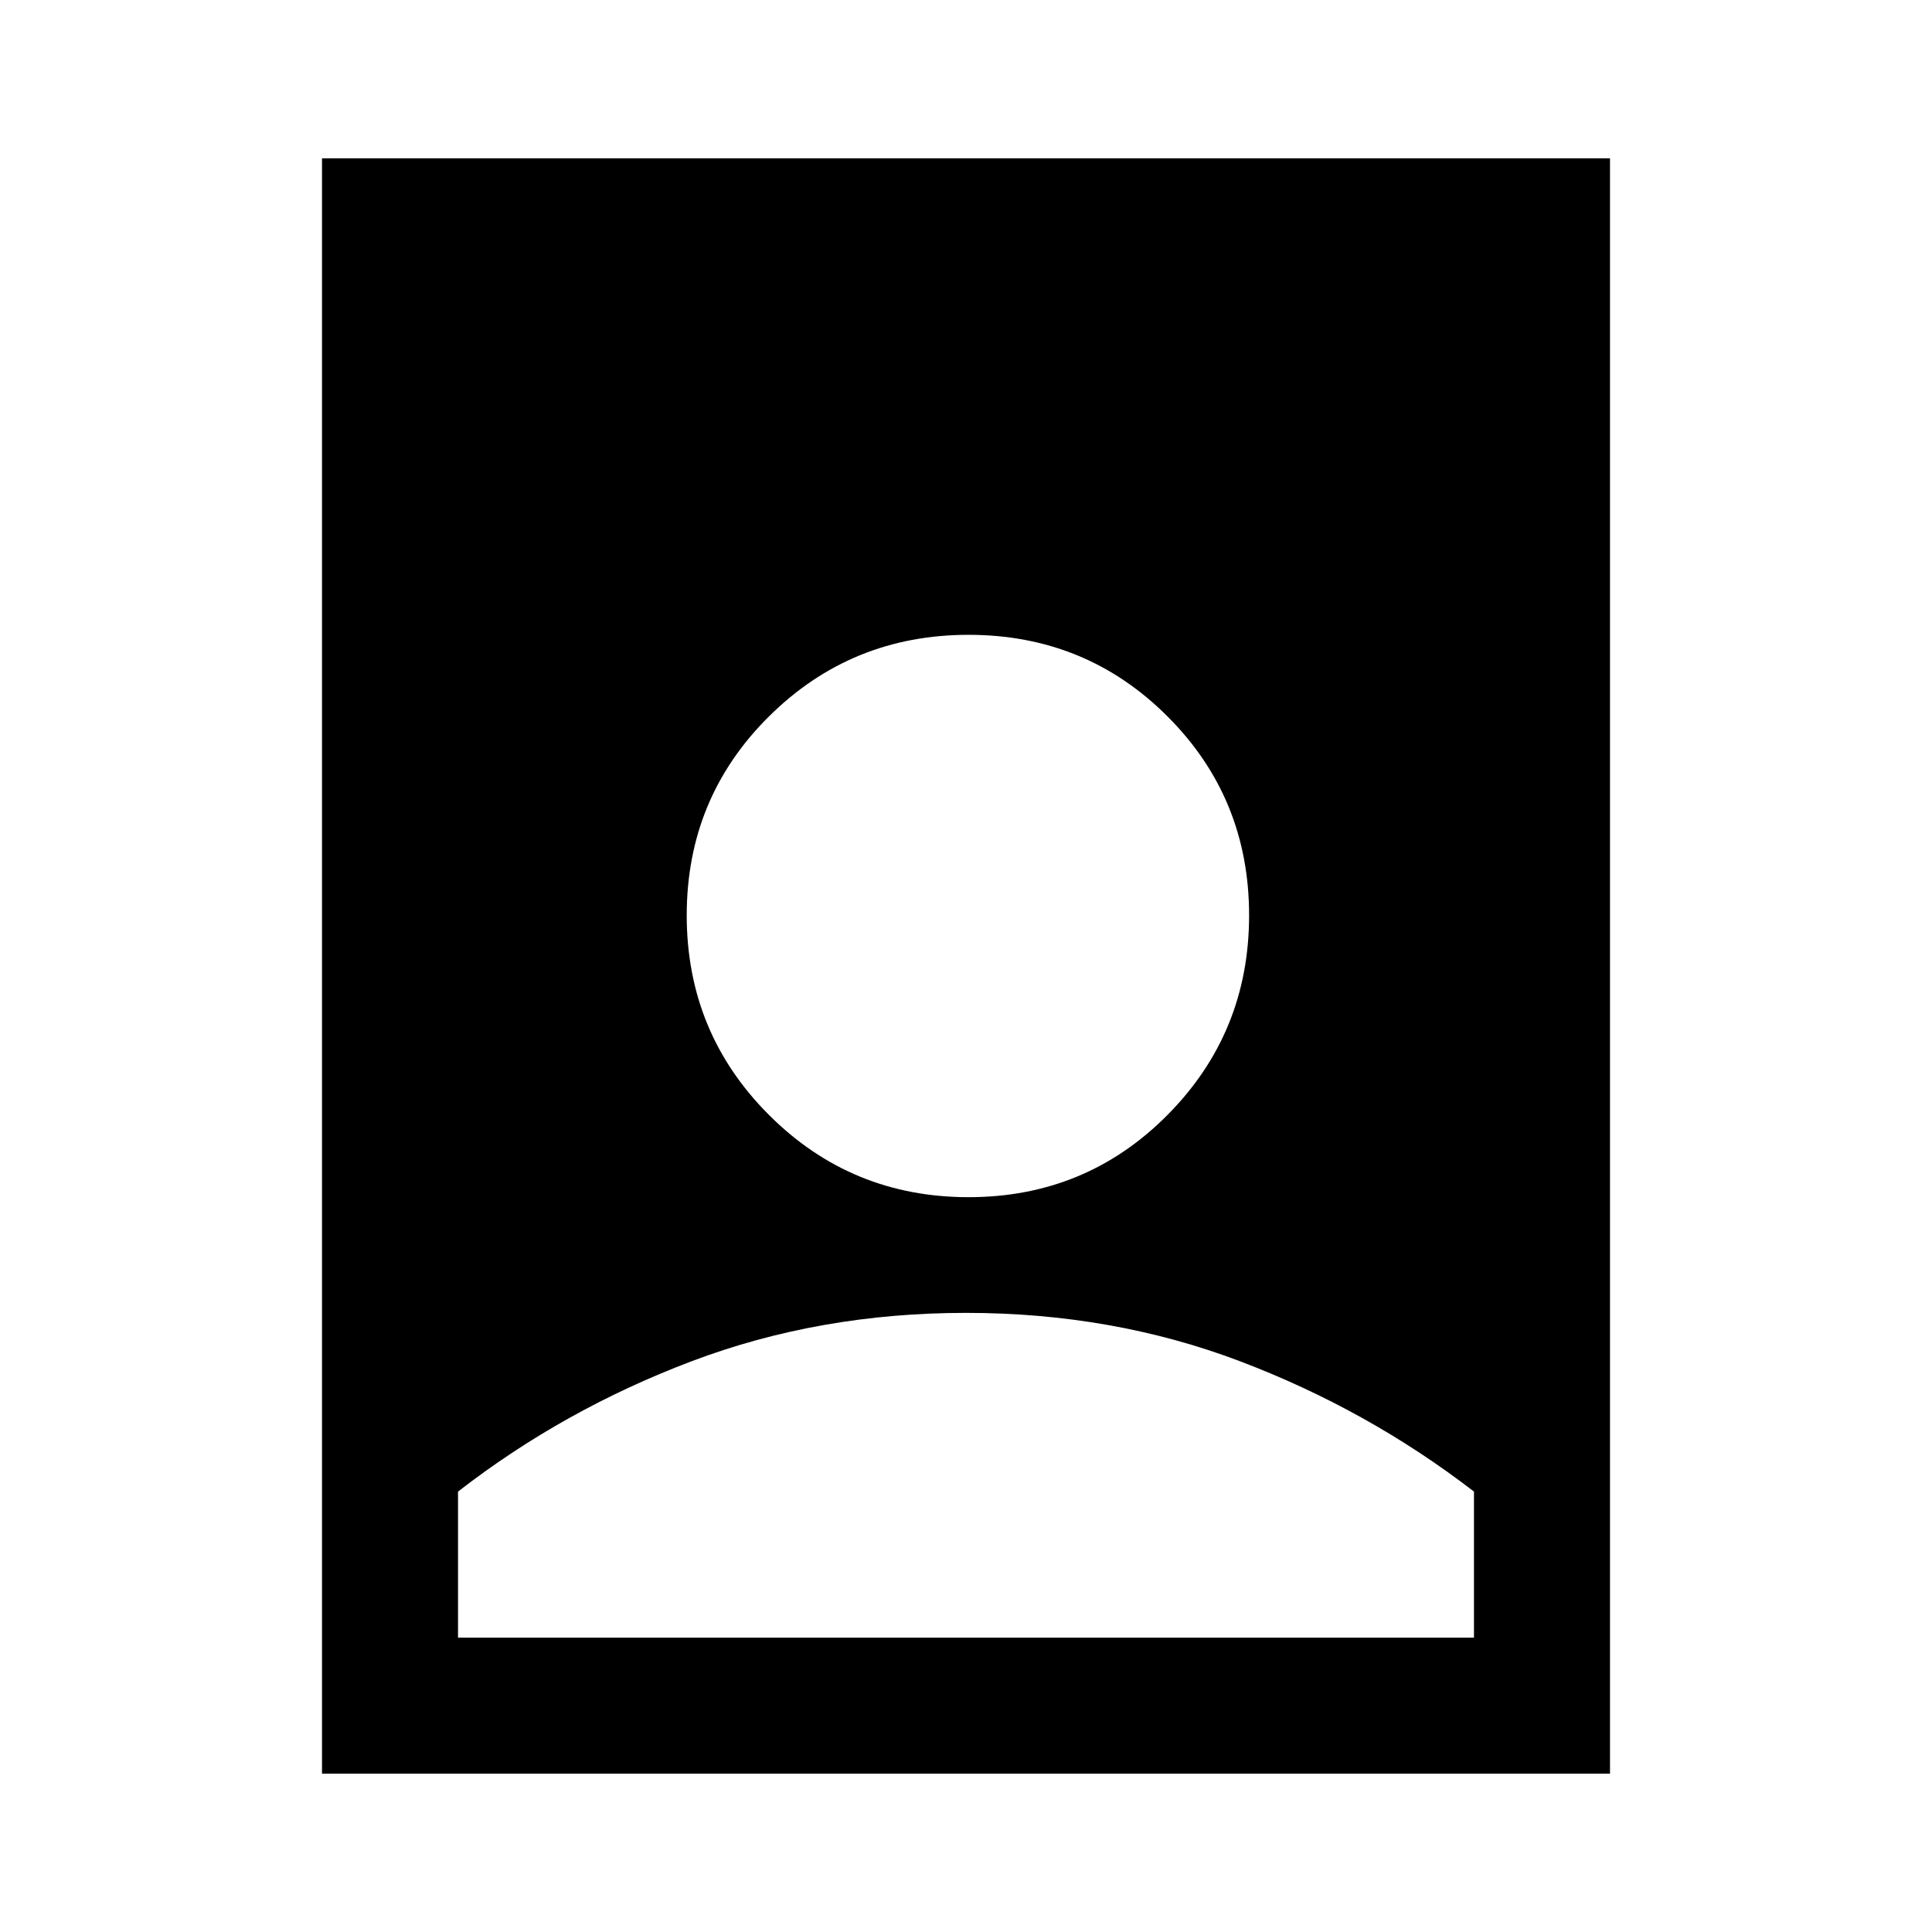 <svg xmlns="http://www.w3.org/2000/svg" height="40" viewBox="0 -960 960 960" width="40"><path d="M480-307.64q-72.77 0-136.33 24.03-63.56 24.03-116.08 64.77v72.58h504.82v-72.58q-52.9-40.74-116.28-64.77-63.37-24.03-136.13-24.03ZM160-78.67v-802.66h640v802.66H160Zm321.27-286.46q58.31 0 98.85-40.86 40.55-40.87 40.55-99.18 0-58.31-40.55-98.85-40.54-40.54-98.85-40.54-58.31 0-99.17 40.54-40.87 40.54-40.87 98.85 0 58.31 40.87 99.18 40.86 40.86 99.17 40.86Z"/></svg>